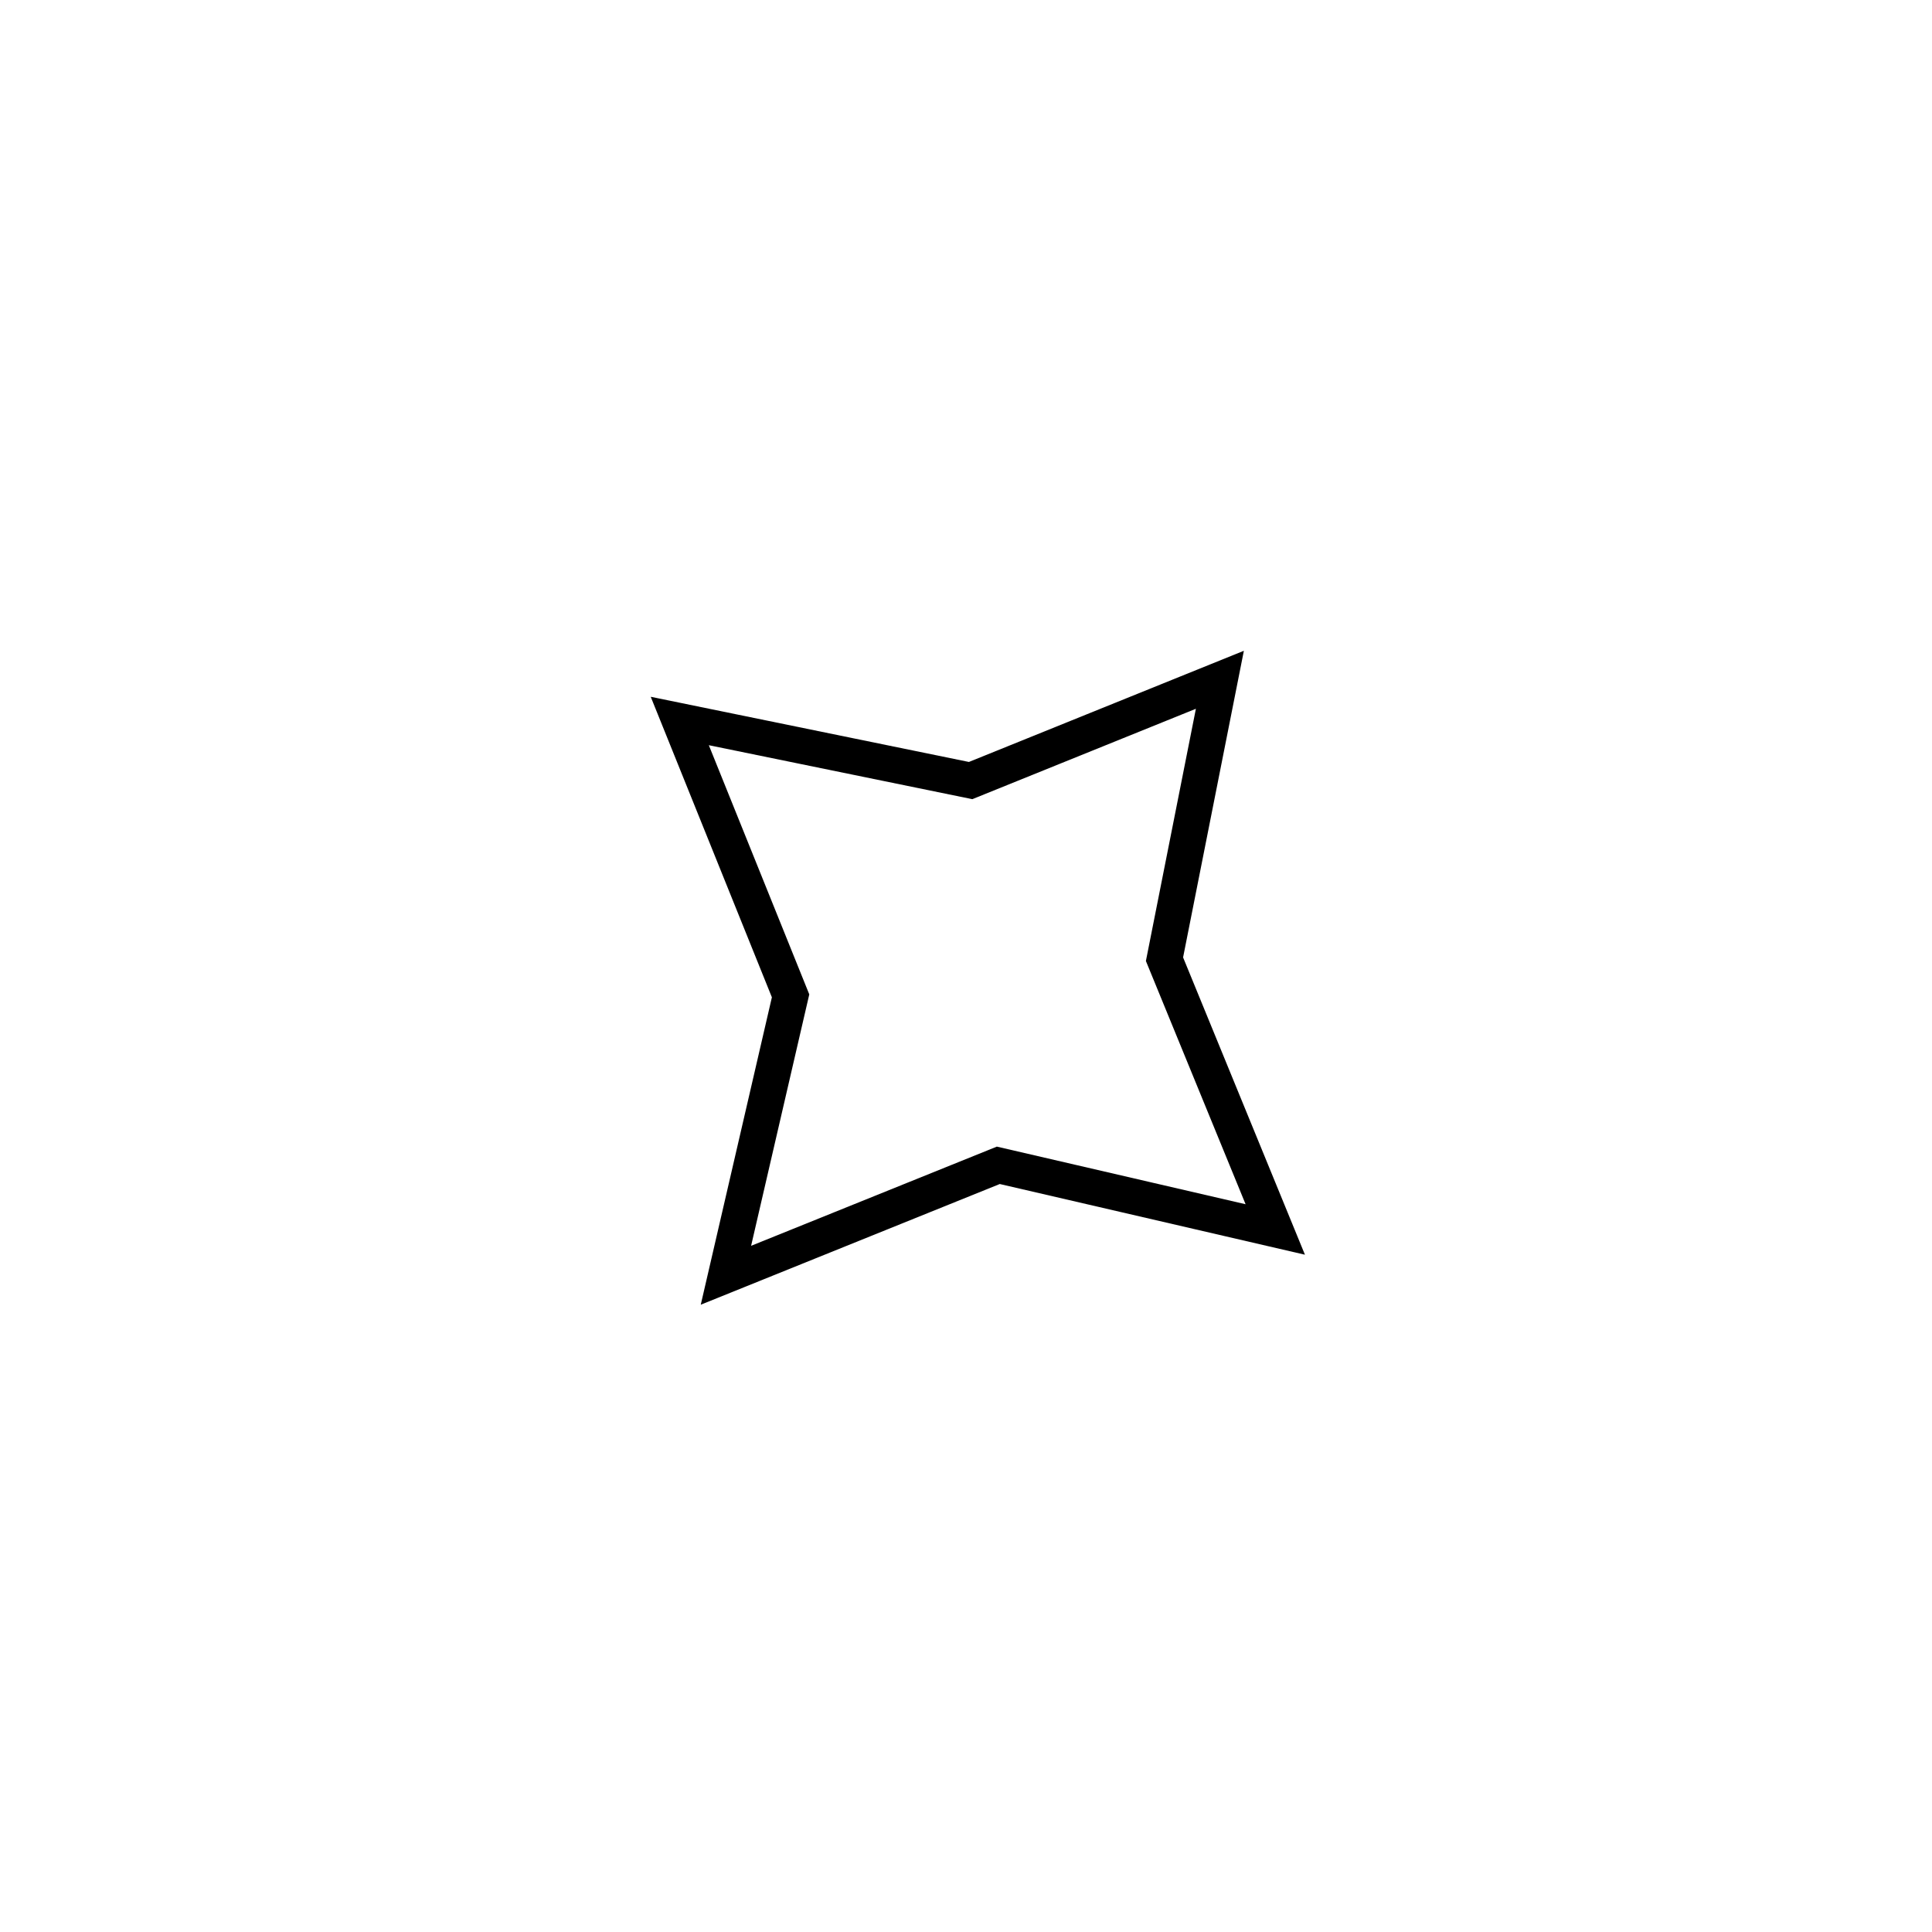 <svg width="54" height="54" viewBox="0 0 54 54" fill="none" xmlns="http://www.w3.org/2000/svg">
<g filter="url(#filter0_d_764_1670)">
<path d="M34.096 15L27.129 17.817L19 16.152L22.097 23.834L20.29 31.644L27.903 28.571L35.644 30.364L32.548 22.81L34.096 15Z" fill="white"/>
<path d="M34.096 15L27.129 17.817L19 16.152L22.097 23.834L20.29 31.644L27.903 28.571L35.644 30.364L32.548 22.81L34.096 15Z" stroke="black"/>
</g>
<defs>
<filter id="filter0_d_764_1670" x="0.9" y="0.9" width="52.844" height="52.844" filterUnits="userSpaceOnUse" color-interpolation-filters="sRGB">
<feFlood flood-opacity="0" result="BackgroundImageFix"/>
<feColorMatrix in="SourceAlpha" type="matrix" values="0 0 0 0 0 0 0 0 0 0 0 0 0 0 0 0 0 0 127 0" result="hardAlpha"/>
<feOffset dy="4"/>
<feGaussianBlur stdDeviation="9.05"/>
<feComposite in2="hardAlpha" operator="out"/>
<feColorMatrix type="matrix" values="0 0 0 0 1 0 0 0 0 1 0 0 0 0 1 0 0 0 0.25 0"/>
<feBlend mode="normal" in2="BackgroundImageFix" result="effect1_dropShadow_764_1670"/>
<feBlend mode="normal" in="SourceGraphic" in2="effect1_dropShadow_764_1670" result="shape"/>
</filter>
</defs>
</svg>
